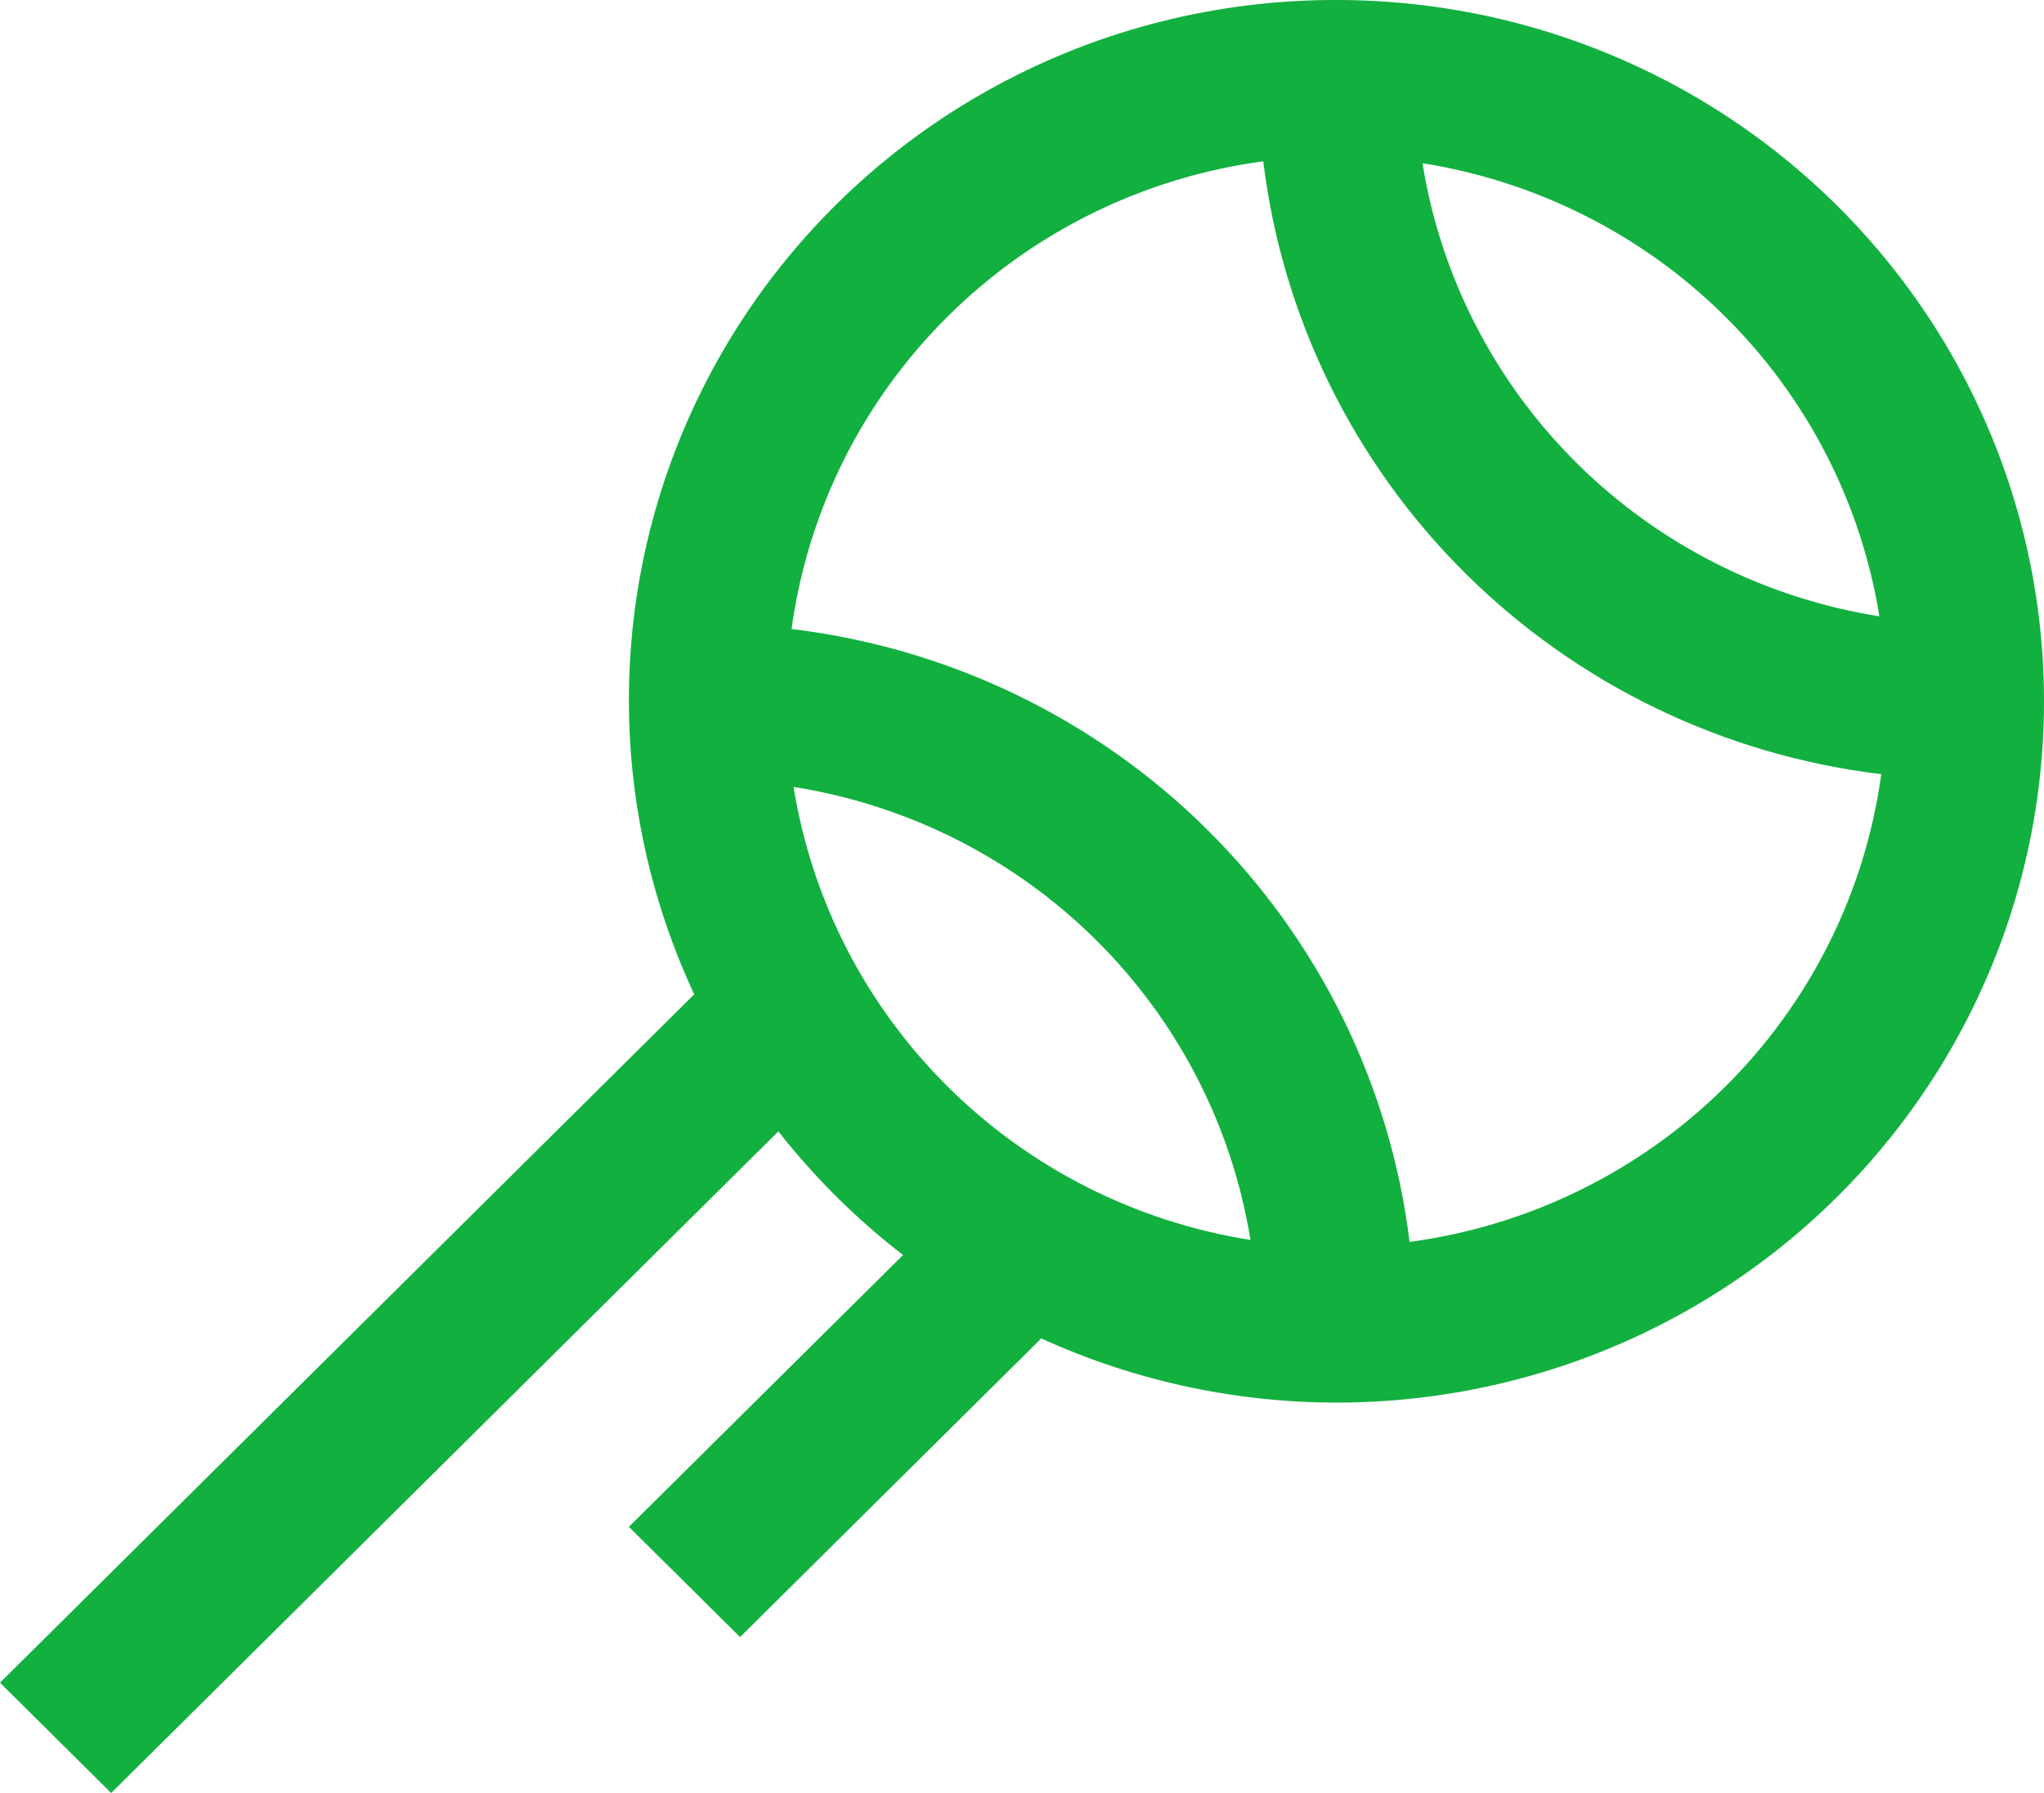 <svg width="57" height="50" viewBox="0 0 57 50" fill="none" xmlns="http://www.w3.org/2000/svg">
<path d="M37.269 4.58076e-05C33.959 -0.007 30.701 0.813 27.796 2.385C24.89 3.957 22.431 6.23 20.646 8.994C18.861 11.758 17.808 14.923 17.583 18.198C17.358 21.472 17.969 24.75 19.36 27.728L0 46.924L3.1 50L21.706 31.55C22.716 32.838 23.884 33.996 25.183 34.998L17.538 42.578L20.638 45.652L29.037 37.324C31.716 38.546 34.637 39.156 37.585 39.111C40.533 39.065 43.433 38.365 46.072 37.061C48.712 35.757 51.022 33.883 52.834 31.577C54.647 29.271 55.915 26.591 56.545 23.735C57.175 20.879 57.151 17.919 56.475 15.073C55.799 12.227 54.488 9.568 52.639 7.291C50.789 5.013 48.449 3.176 45.789 1.915C43.129 0.653 40.218 -0.001 37.269 4.58076e-05ZM52.409 17.187C49.214 16.681 46.261 15.186 43.973 12.918C41.685 10.649 40.178 7.721 39.668 4.552C42.863 5.059 45.816 6.553 48.104 8.822C50.392 11.091 51.899 14.018 52.409 17.187ZM22.129 21.944C25.325 22.45 28.277 23.944 30.565 26.213C32.853 28.482 34.36 31.41 34.871 34.578C31.675 34.072 28.723 32.578 26.435 30.309C24.147 28.04 22.64 25.112 22.129 21.944ZM39.308 34.633C38.777 30.283 36.791 26.235 33.667 23.137C30.542 20.038 26.461 18.068 22.074 17.541C22.526 14.239 24.057 11.176 26.433 8.82C28.809 6.463 31.898 4.945 35.228 4.498C35.759 8.848 37.745 12.895 40.87 15.994C43.994 19.092 48.075 21.062 52.462 21.589C52.011 24.891 50.48 27.955 48.104 30.311C45.728 32.667 42.638 34.185 39.308 34.633Z" fill="#12B03F"/>
</svg>
